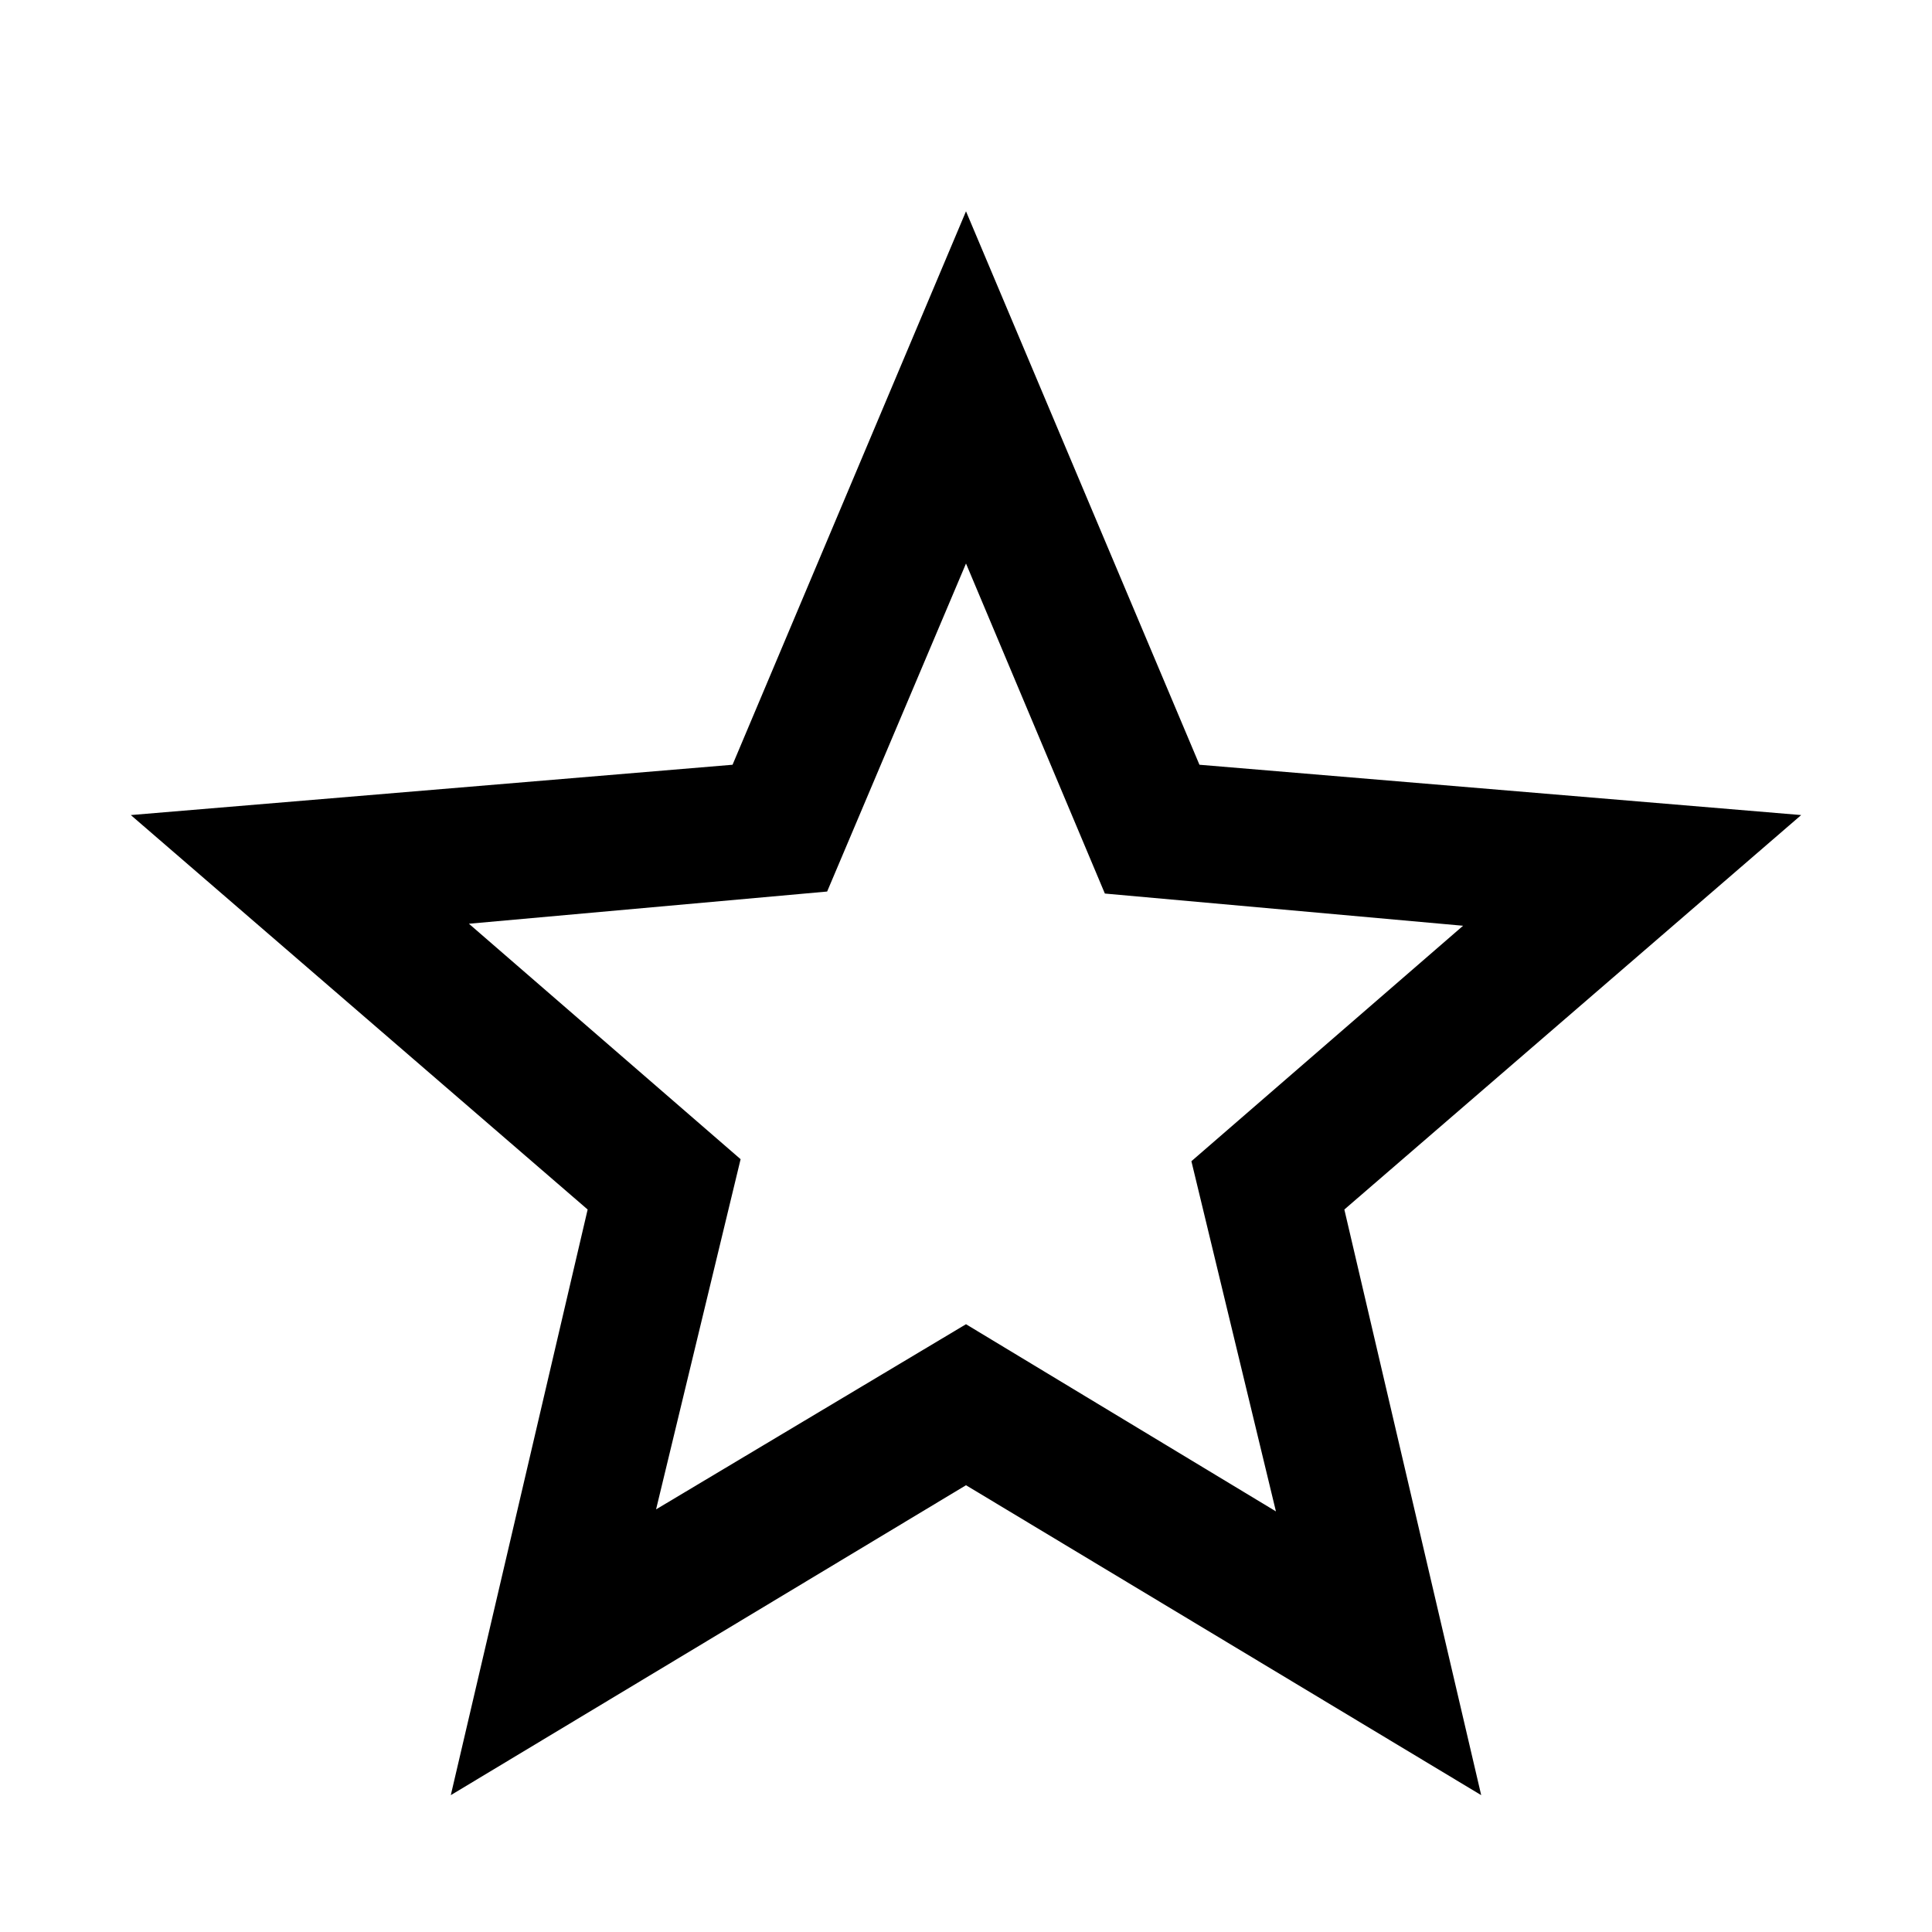 <svg xmlns="http://www.w3.org/2000/svg" width="48" height="48"><path d="m16.3 37.5 7.7-4.6 7.7 4.65-2.1-8.7L36.35 23l-8.9-.8L24 14l-3.45 8.15-8.9.8 6.75 5.85zm-5.1 7.1 3.4-14.55-11.35-9.8L18.2 19 24 5.25 29.8 19l14.95 1.25-11.35 9.8 3.4 14.55L24 36.9zM24 26.25z"/></svg>